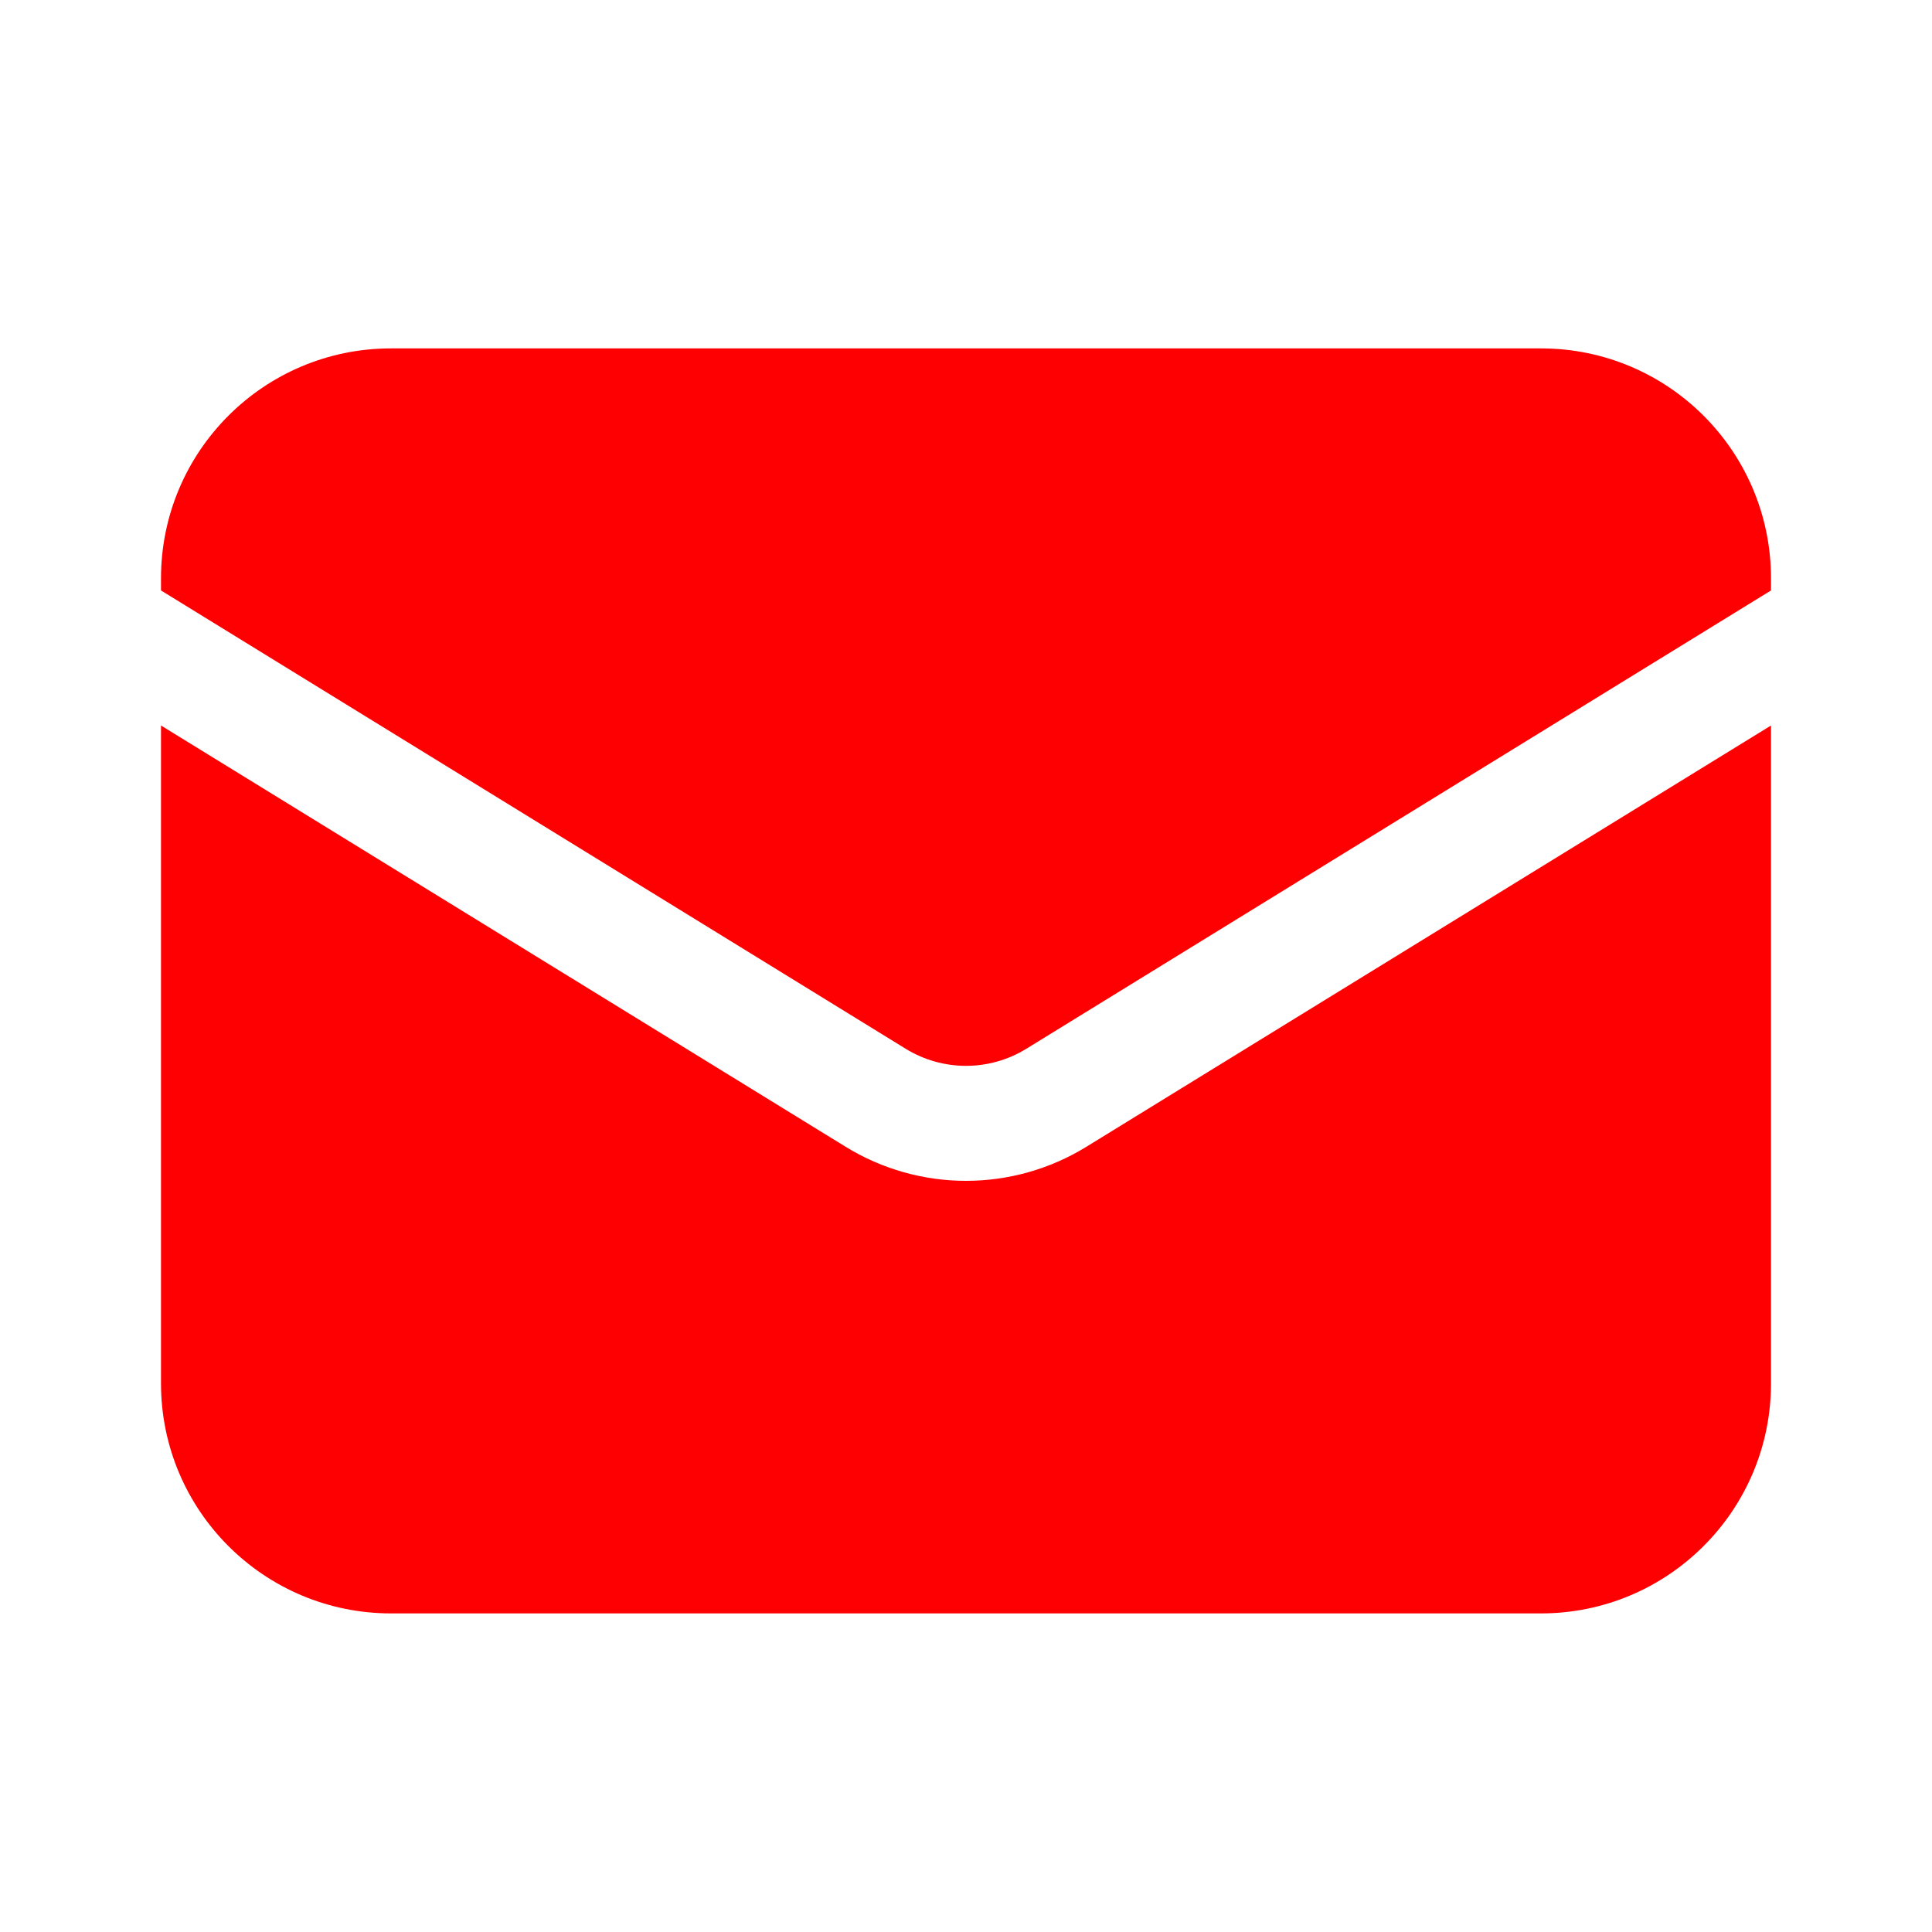 <svg width="21" height="21" viewBox="0 0 21 21" fill="none" xmlns="http://www.w3.org/2000/svg">
<path d="M1.75 7.886V15.037C1.75 16.417 2.869 17.537 4.25 17.537H16.75C18.131 17.537 19.25 16.417 19.25 15.037V7.886L11.81 12.464C11.007 12.959 9.993 12.959 9.19 12.464L1.75 7.886Z" fill="#FE0002"/>
<path d="M19.25 6.418V6.287C19.25 4.906 18.131 3.787 16.75 3.787H4.25C2.869 3.787 1.75 4.906 1.75 6.287V6.418L9.845 11.4C10.247 11.647 10.753 11.647 11.155 11.4L19.25 6.418Z" fill="#FE0002"/>
</svg>
